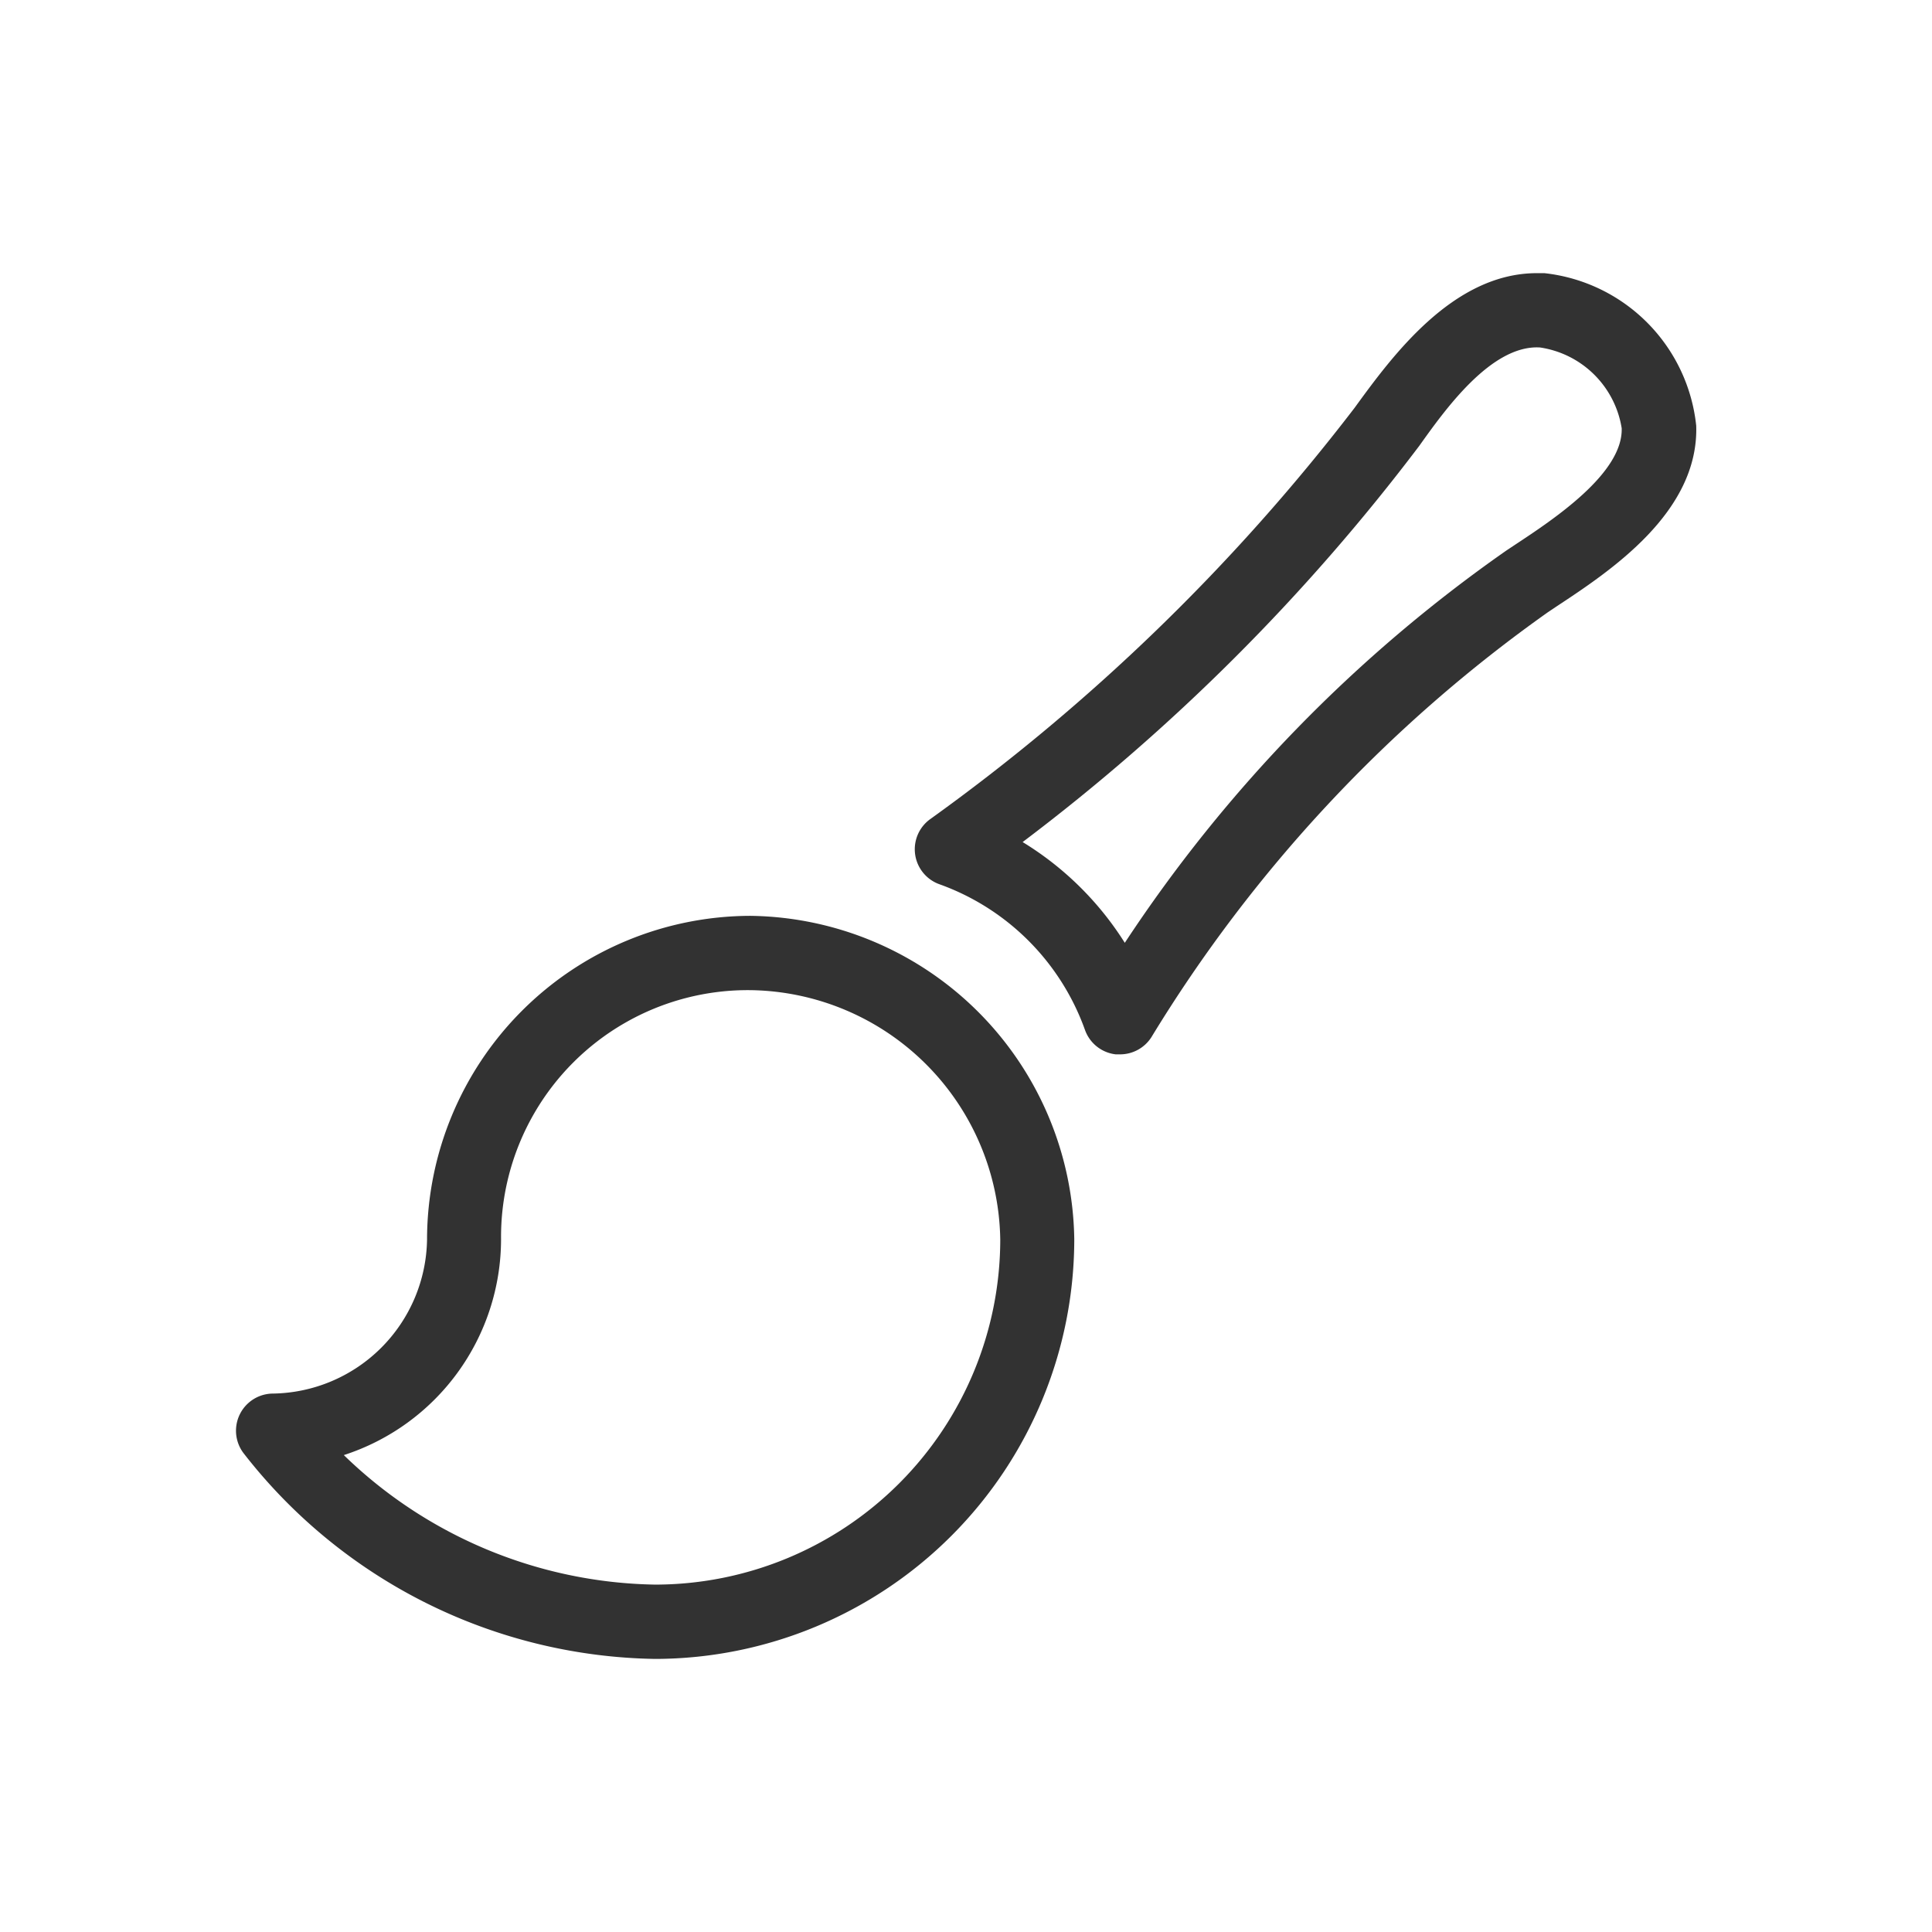 <svg xmlns="http://www.w3.org/2000/svg" width="26" height="26" viewBox="0 0 26 26">
  <title>free-hand</title>
  <path d="M15.072,14.189l-.057,0a.5.5,0,0,1-.414-.329A3.243,3.243,0,0,0,12.643,11.9a.5.5,0,0,1-.131-.872,27.094,27.094,0,0,0,5.717-5.539c.5-.687,1.319-1.813,2.454-1.813l.1,0a2.307,2.307,0,0,1,2.044,2.054c.036,1.167-1.162,1.958-1.878,2.43l-.118.079a19.311,19.311,0,0,0-5.336,5.719A.5.5,0,0,1,15.072,14.189Zm-1.31-2.857a4.227,4.227,0,0,1,1.375,1.356,19.563,19.563,0,0,1,5.136-5.28l.122-.081c.506-.334,1.448-.956,1.429-1.564a1.307,1.307,0,0,0-1.1-1.087h0C20.067,4.637,19.44,5.524,19.1,6A27.294,27.294,0,0,1,13.762,11.332ZM8.818,22.325a7.152,7.152,0,0,1-5.542-2.771.5.5,0,0,1,.4-.8,2.106,2.106,0,0,0,2.071-2.071A4.362,4.362,0,0,1,10.1,12.325a4.415,4.415,0,0,1,4.357,4.349A5.651,5.651,0,0,1,8.818,22.325ZM4.627,19.582a6.153,6.153,0,0,0,4.191,1.743,4.648,4.648,0,0,0,4.643-4.643A3.408,3.408,0,0,0,10.1,13.325a3.321,3.321,0,0,0-3.357,3.357A3.057,3.057,0,0,1,4.627,19.582Z" fill="#323232"/>
</svg>
